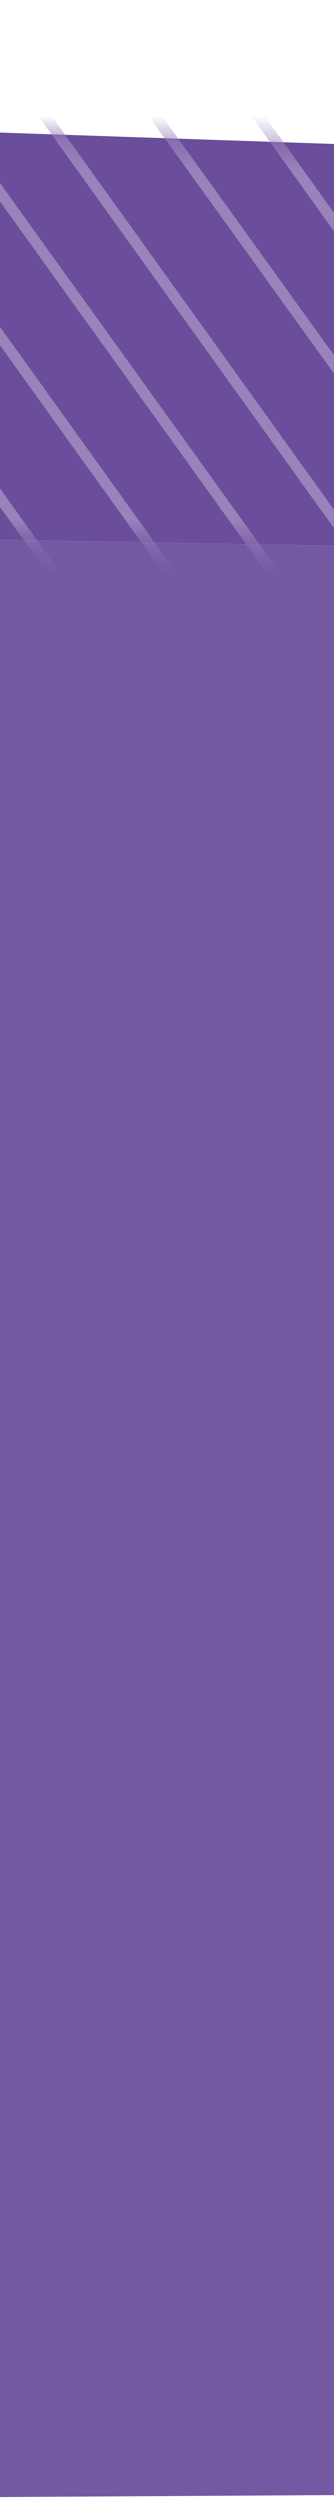 <?xml version="1.0" encoding="utf-8"?>
<!-- Generator: Adobe Illustrator 23.0.3, SVG Export Plug-In . SVG Version: 6.00 Build 0)  -->
<svg version="1.1" id="Capa_1" xmlns="http://www.w3.org/2000/svg" xmlns:xlink="http://www.w3.org/1999/xlink" x="0px" y="0px"
	 viewBox="0 0 12.4 92.8" style="enable-background:new 0 0 12.4 92.8;" xml:space="preserve">
<style type="text/css">
	.st0{fill:#7359A2;}
	.st1{fill:#332F56;}
	.st2{fill:#6A4D9B;}
	.st3{fill:#FFFFFF;filter:url(#Adobe_OpacityMaskFilter);}
	.st4{mask:url(#mask0_149_64092_2_);}
	.st5{fill:none;stroke:#9A82BB;stroke-width:0.4;}
</style>
<path class="st0" d="M-35.5,19.4l66.8,1.2l1.2,71.9l-67.4,0.4L-35.5,19.4z"/>
<path class="st1" d="M-47.5,3.3l77.4,16.3l-65.3-0.2l0.6,73.5l-13.3-17.2L-47.5,3.3z"/>
<path class="st2" d="M19.9,5.6l11.5,15l-66.8-1.2L-47.5,3.3L19.9,5.6z"/>
<defs>
	<filter id="Adobe_OpacityMaskFilter" filterUnits="userSpaceOnUse" x="-100.5" y="-99.2" width="135.8" height="171.1">
		<feColorMatrix  type="matrix" values="1 0 0 0 0  0 1 0 0 0  0 0 1 0 0  0 0 0 1 0"/>
	</filter>
</defs>
<mask maskUnits="userSpaceOnUse" x="-100.5" y="-99.2" width="135.8" height="171.1" id="mask0_149_64092_2_">
	<path class="st3" d="M-47.5,3.3L20,5.6l11.5,15l-66.9-1.2L-47.5,3.3z"/>
</mask>
<g class="st4">
	<path class="st5" d="M34.4,71.8L-66.9-69"/>
	<path class="st5" d="M35.1,67.3L-66.2-73.6"/>
	<path class="st5" d="M34.8,61L-58-68.4"/>
	<path class="st5" d="M34.1,54.6L-58.8-74.7"/>
	<path class="st5" d="M33.3,48.4l-84-117.1"/>
	<path class="st5" d="M32.9,42L-51.4-75.1"/>
	<path class="st5" d="M32,35.6L-51.9-81.5"/>
	<path class="st5" d="M31.2,29.3l-84-116.6"/>
	<path class="st5" d="M30.8,22.9L-54.5-94.3"/>
	<path class="st5" d="M29.9,16.5L-50.8-99.1"/>
	<path class="st5" d="M-5.4,37.8l-76.9-107"/>
	<path class="st5" d="M-6.2,31.3l-68.8-94.5"/>
	<path class="st5" d="M-7,25l-68.1-93.8"/>
	<path class="st5" d="M-3.6,24.2l-62.2-86"/>
	<path class="st5" d="M-18.7,39.1l-78.6-107"/>
	<path class="st5" d="M-23.5,39.4l-76.8-107"/>
	<path class="st5" d="M-19.9,32.6l-68.8-94.5"/>
	<path class="st5" d="M-20.8,26.3l-67.5-93.8"/>
	<path class="st5" d="M-17.7,25.5l-62.1-86"/>
</g>
</svg>
